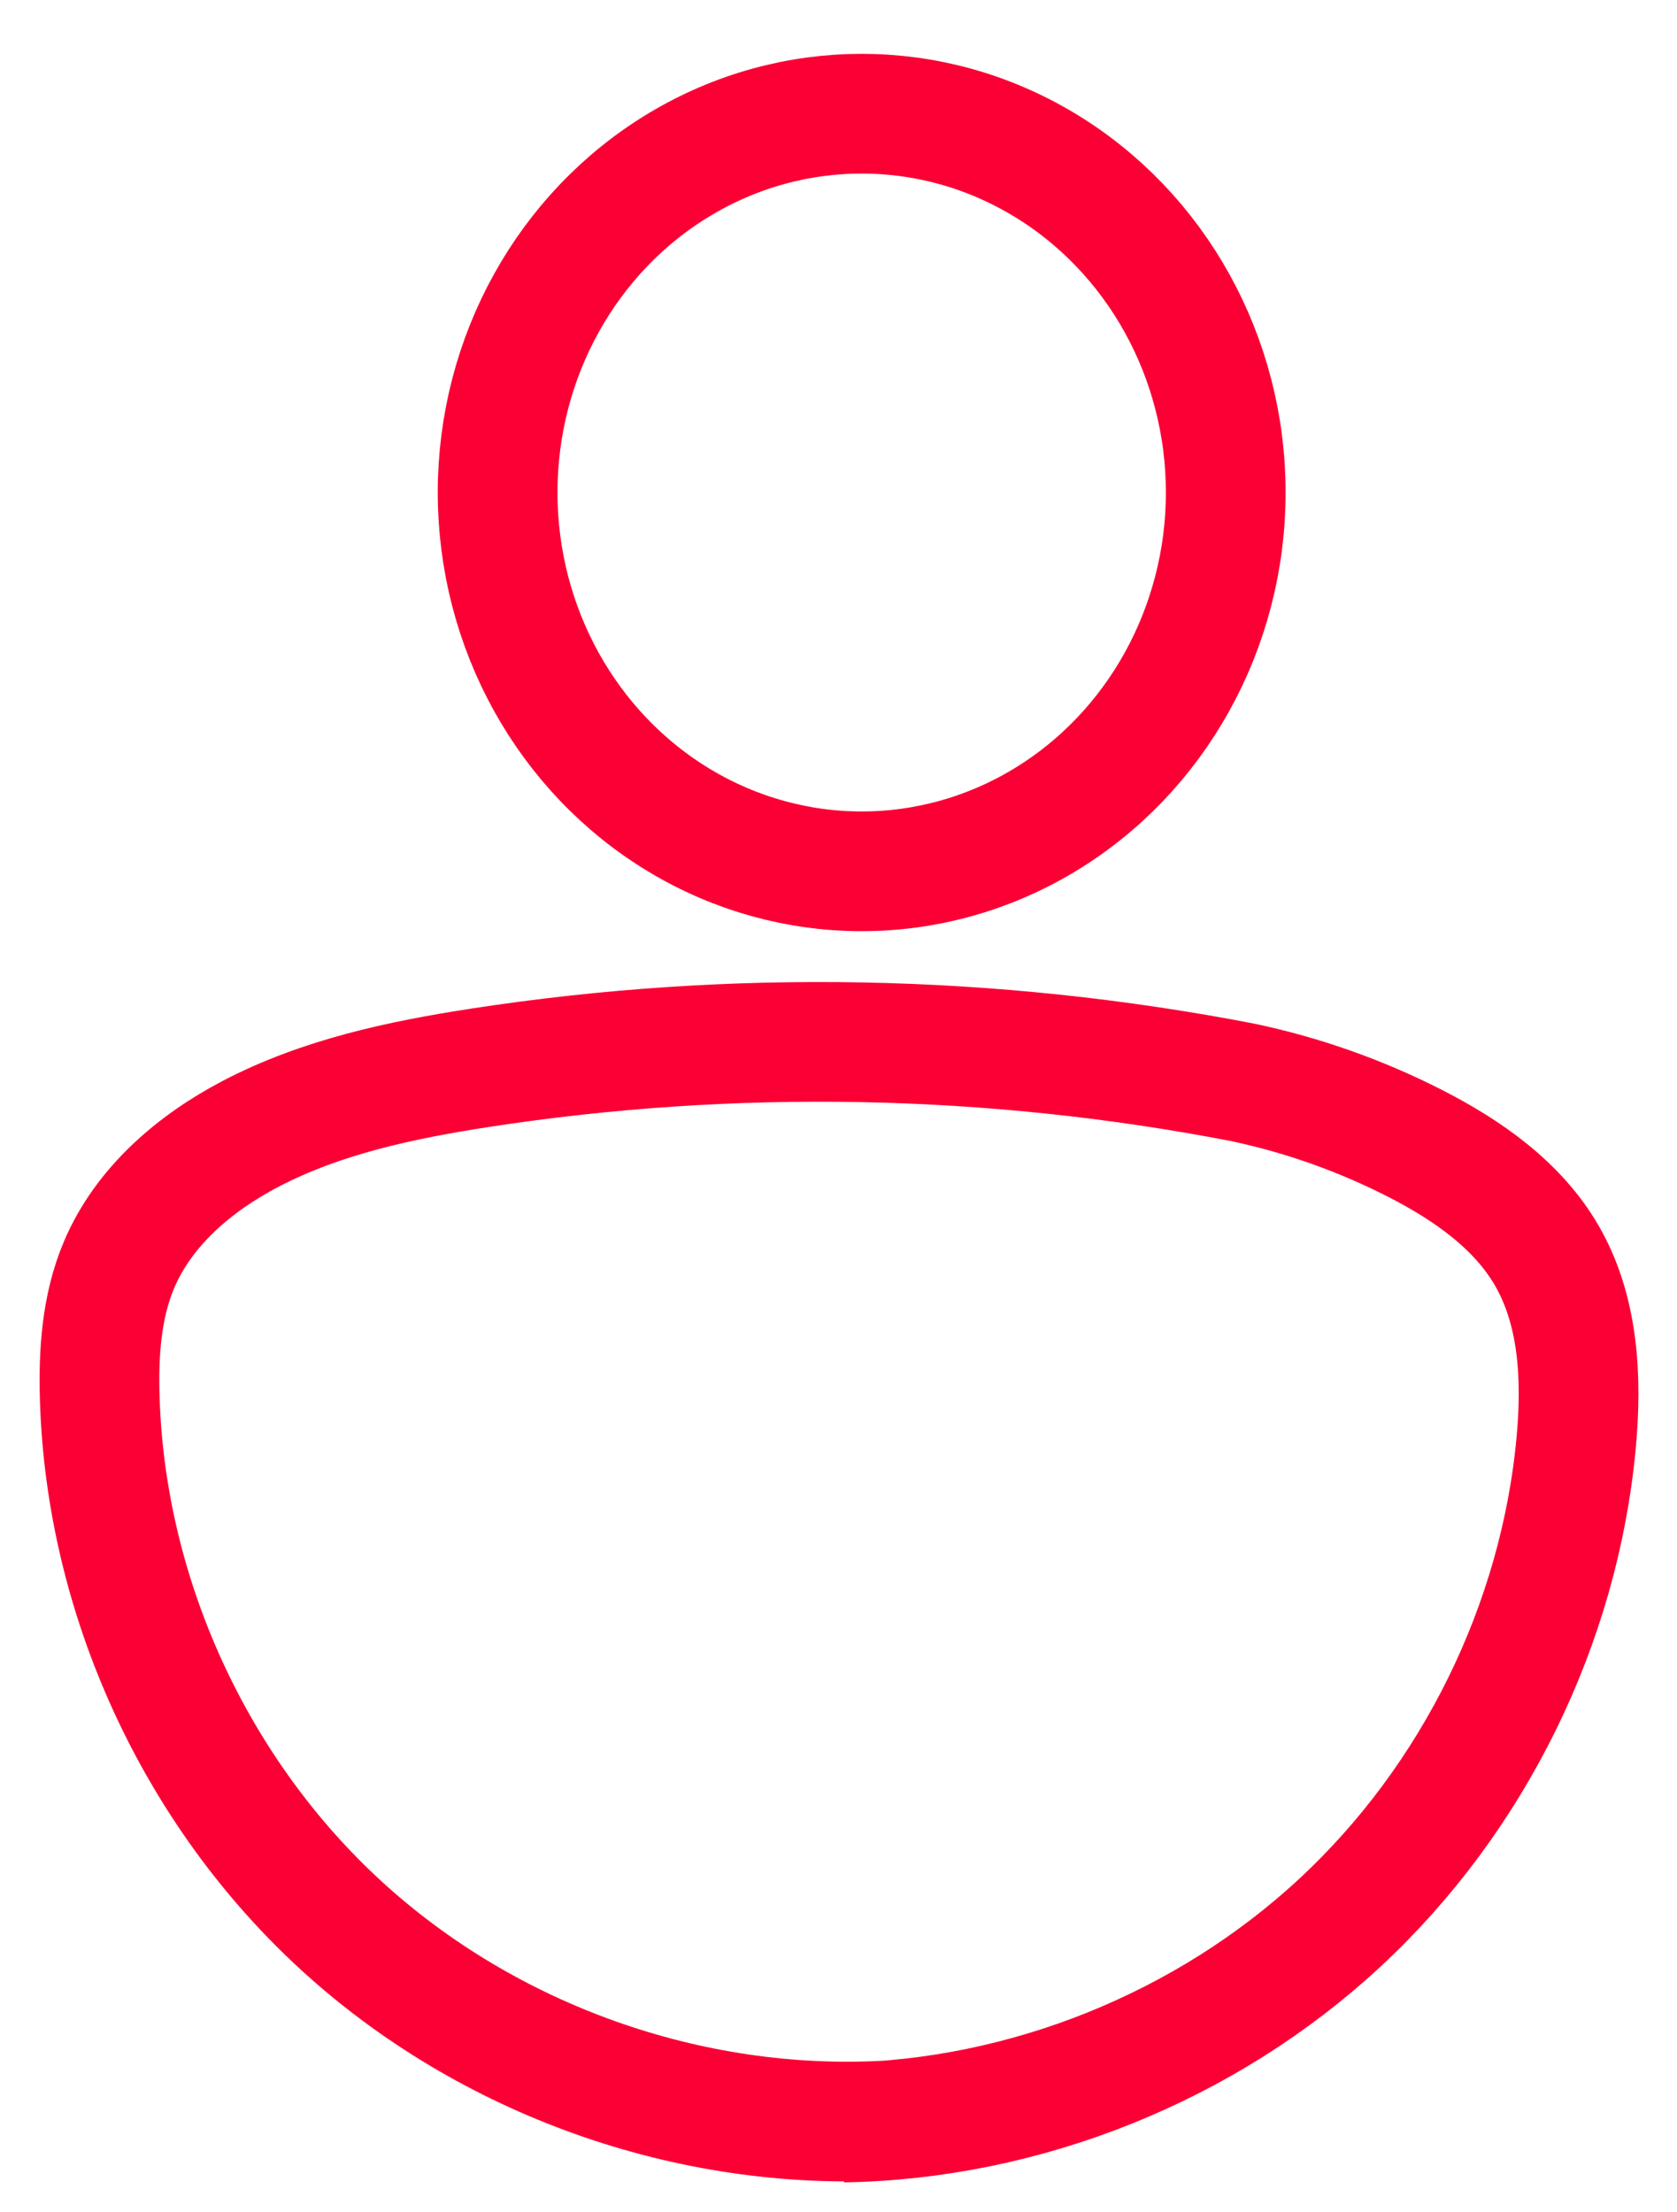 <?xml version="1.0" encoding="UTF-8" standalone="no"?>
<svg
   width="235"
   height="310"
   viewBox="0 0 62.177 82.021"
   version="1.1"
   id="svg8"
   inkscape:version="1.1 (c68e22c387, 2021-05-23)"
   sodipodi:docname="about-me-1.svg"
   xmlns:inkscape="http://www.inkscape.org/namespaces/inkscape"
   xmlns:sodipodi="http://sodipodi.sourceforge.net/DTD/sodipodi-0.dtd"
   xmlns="http://www.w3.org/2000/svg"
   xmlns:svg="http://www.w3.org/2000/svg"
   xmlns:rdf="http://www.w3.org/1999/02/22-rdf-syntax-ns#"
   xmlns:cc="http://creativecommons.org/ns#"
   xmlns:dc="http://purl.org/dc/elements/1.1/">
  <defs
     id="defs2">
    <inkscape:path-effect
       effect="spiro"
       id="path-effect889"
       is_visible="true"
       lpeversion="1" />
    <inkscape:path-effect
       effect="spiro"
       id="path-effect1042"
       is_visible="true"
       lpeversion="1" />
  </defs>
  <sodipodi:namedview
     id="base"
     pagecolor="#1b1a1a"
     bordercolor="#666666"
     borderopacity="1.0"
     inkscape:pageopacity="0"
     inkscape:pageshadow="2"
     inkscape:zoom="0.7"
     inkscape:cx="148.57143"
     inkscape:cy="329.28571"
     inkscape:document-units="px"
     inkscape:current-layer="svg8"
     inkscape:document-rotation="0"
     showgrid="false"
     fit-margin-top="0"
     fit-margin-left="0"
     fit-margin-right="0"
     fit-margin-bottom="0"
     inkscape:window-width="1267"
     inkscape:window-height="729"
     inkscape:window-x="83"
     inkscape:window-y="0"
     inkscape:window-maximized="0"
     units="px"
     inkscape:pagecheckerboard="0" />
  <ellipse
     style="fill:none;fill-opacity:1;stroke:#fa0034;stroke-width:4.439;stroke-linecap:round;stroke-linejoin:round;stroke-miterlimit:4;stroke-dasharray:none;stroke-opacity:1;paint-order:stroke fill markers"
     id="path3489"
     cx="31.948"
     cy="18.263"
     ry="14.047"
     rx="13.498" />
  <path
     style="fill:none;stroke:#fa0034;stroke-width:4.438;stroke-linecap:butt;stroke-linejoin:miter;stroke-miterlimit:4;stroke-dasharray:none;stroke-opacity:1"
     d="m 31.256,78.707 c 6.767,-0.113 13.46,-2.805 18.421,-7.409 4.961,-4.604 8.145,-11.077 8.763,-17.817 0.217,-2.369 0.098,-4.879 -1.098,-6.935 -1.088,-1.871 -2.95,-3.163 -4.877,-4.148 -2.016,-1.03 -4.169,-1.793 -6.385,-2.261 -9.303,-1.801 -18.916,-1.985 -28.281,-0.542 -2.93,0.452 -5.88,1.076 -8.507,2.449 -2.074,1.084 -3.965,2.699 -4.877,4.854 -0.656,1.549 -0.767,3.273 -0.717,4.954 0.222,7.363 3.532,14.585 8.964,19.56 5.432,4.975 12.916,7.639 20.271,7.215"
     id="path1040"
     inkscape:path-effect="#path-effect1042"
     inkscape:original-d="m 31.256431,78.707306 c 0.30635,-4.04969 27.2878,-20.9357 27.18423,-25.22556 -0.10354,-4.28987 -1.00135,-4.58033 -1.09818,-6.93538 -0.10354,-2.35495 -3.24834,-2.76348 -4.87663,-4.14776 -1.62826,-1.3843 -6.38466,-2.26105 -6.38466,-2.26105 -18.56128,0.23944 -18.71587,-0.48308 -28.28067,-0.54163 -9.5647928,-0.0628 -6.209864,2.1271 -8.5074934,2.44936 -2.2975388,0.32204 -3.2483582,3.23756 -4.8766385,4.85387 -1.62827,1.61611 -0.47531,3.72071 -0.71659,4.95444 -0.24128,1.23384 29.2843419,21.15768 29.2346619,26.77476"
     sodipodi:nodetypes="cccsscsssc" />
</svg>
